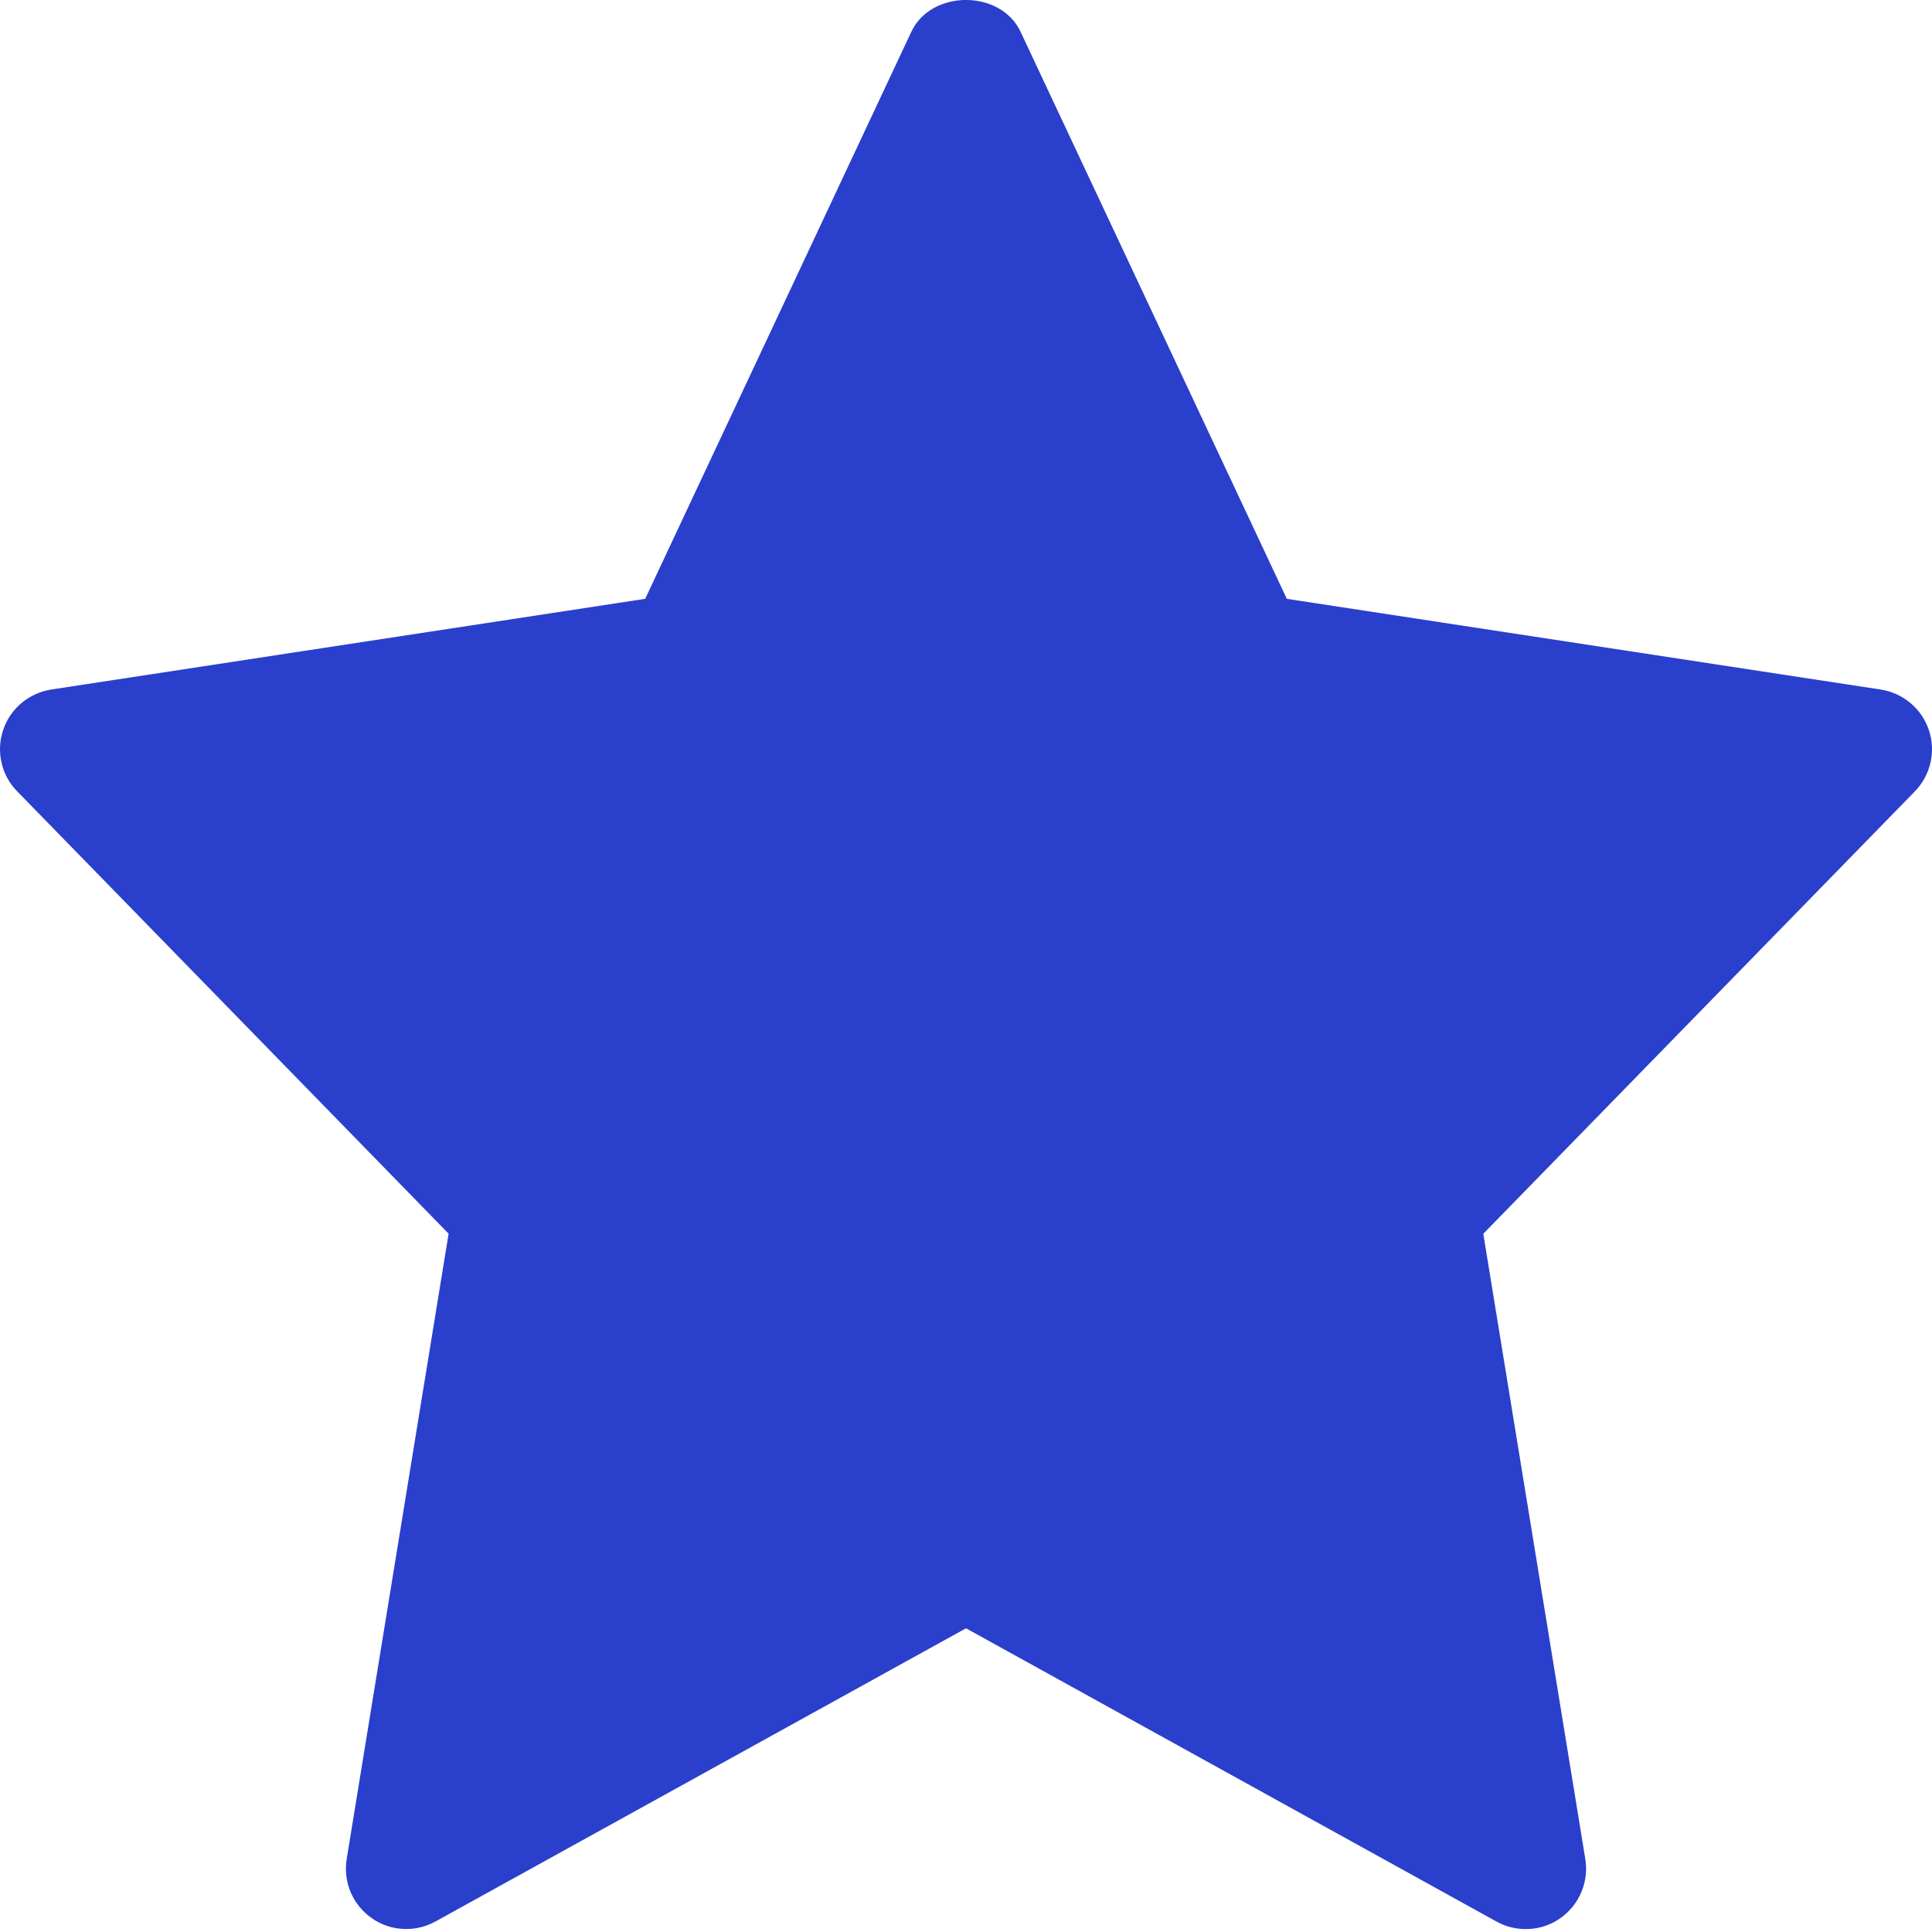 <svg width="20" height="20" viewBox="0 0 20 20" fill="none" xmlns="http://www.w3.org/2000/svg">
<path d="M19.469 7.138L13.321 6.199L10.565 0.329C10.359 -0.11 9.64 -0.11 9.434 0.329L6.679 6.199L0.53 7.138C0.417 7.156 0.31 7.204 0.222 7.278C0.134 7.352 0.069 7.449 0.032 7.558C-0.004 7.667 -0.01 7.784 0.016 7.895C0.041 8.007 0.097 8.11 0.178 8.192L4.644 12.771L3.589 19.244C3.57 19.359 3.584 19.478 3.629 19.586C3.675 19.694 3.75 19.788 3.846 19.855C3.941 19.923 4.054 19.962 4.171 19.968C4.289 19.975 4.405 19.948 4.508 19.891L10 16.856L15.492 19.892C15.594 19.949 15.711 19.975 15.828 19.969C15.945 19.963 16.058 19.924 16.154 19.856C16.25 19.788 16.325 19.695 16.37 19.587C16.416 19.479 16.43 19.36 16.411 19.244L15.355 12.772L19.822 8.193C19.902 8.111 19.958 8.008 19.984 7.896C20.01 7.784 20.004 7.667 19.968 7.558C19.931 7.449 19.866 7.352 19.777 7.278C19.69 7.204 19.583 7.156 19.469 7.138Z" fill="#2A3FCC"/>
</svg>
